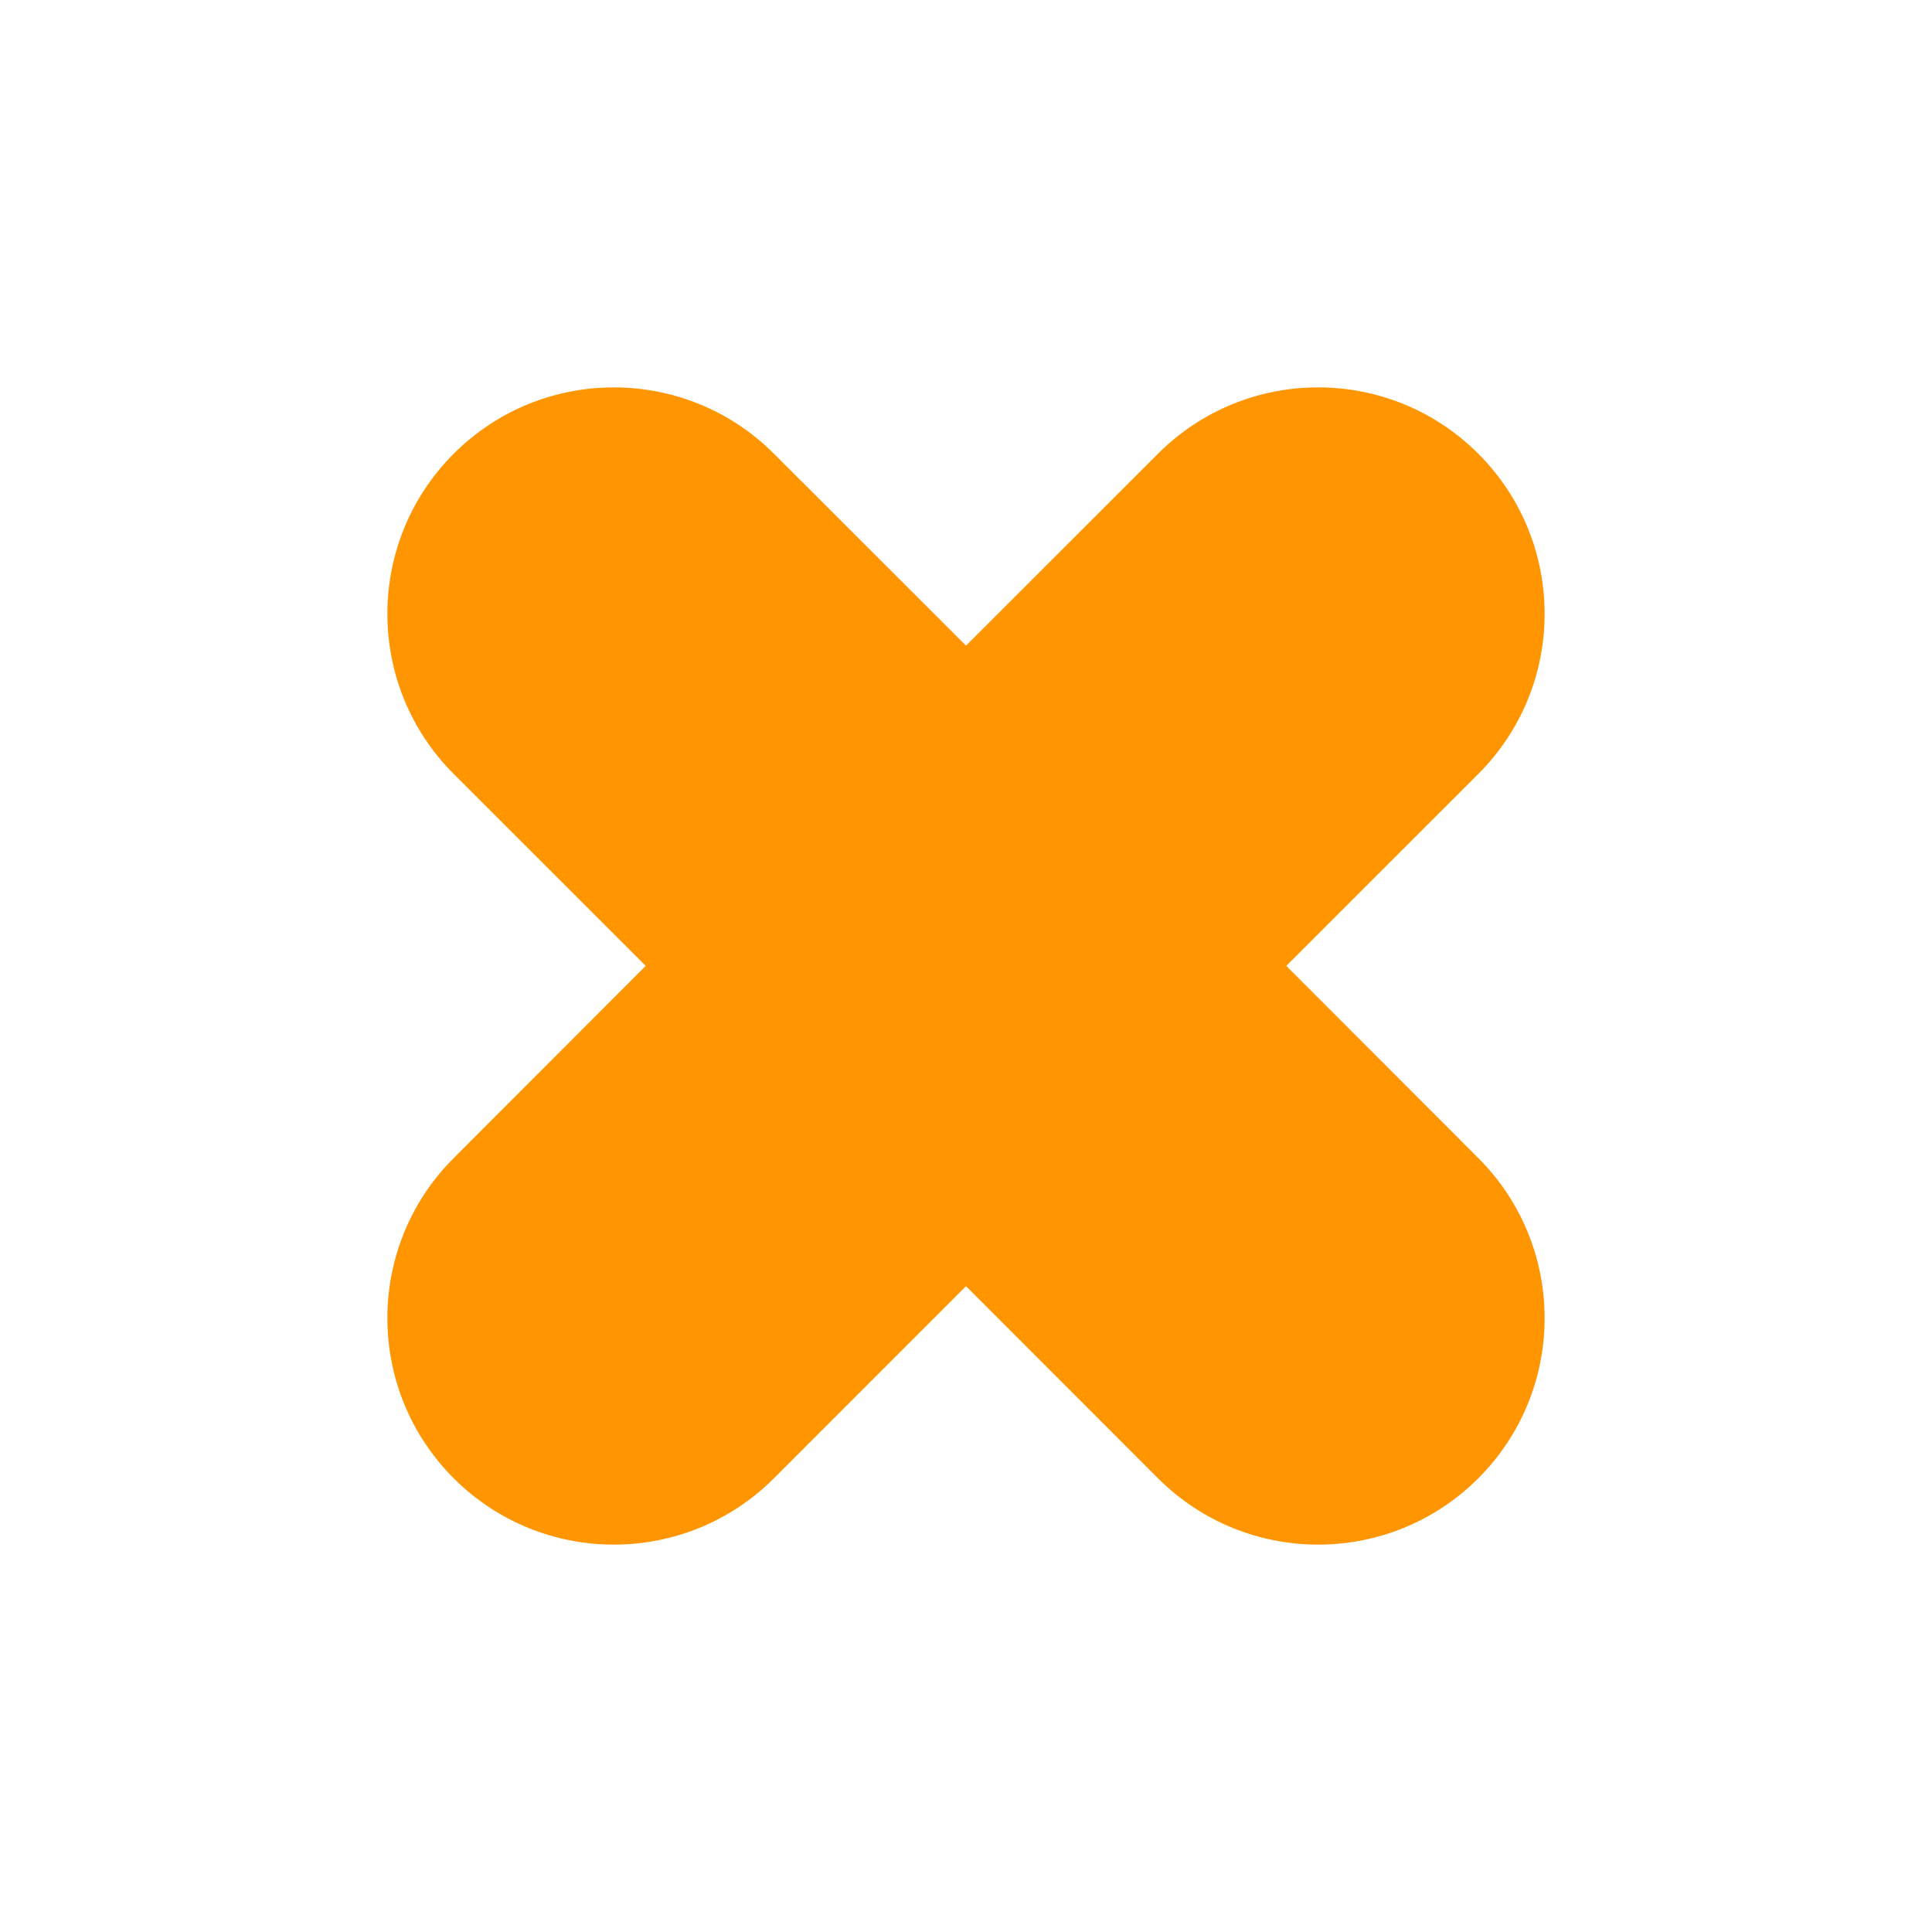 <svg width="32" height="32" viewBox="0 0 32 32" fill="none" xmlns="http://www.w3.org/2000/svg">
<path fill-rule="evenodd" clip-rule="evenodd" d="M24.485 7.515C25.95 8.98 25.95 11.355 24.485 12.819L21.305 15.998L24.485 19.181C25.95 20.645 25.95 23.02 24.485 24.485C23.02 25.95 20.645 25.95 19.18 24.485L16 21.303L12.819 24.485C11.354 25.95 8.98 25.95 7.515 24.485C6.05 23.02 6.05 20.645 7.515 19.181L10.695 15.998L7.515 12.819C6.05 11.355 6.05 8.98 7.515 7.515C8.98 6.05 11.354 6.05 12.819 7.515L16 10.694L19.18 7.515C20.645 6.05 23.02 6.05 24.485 7.515Z" fill="#FF9500"/>
</svg>
